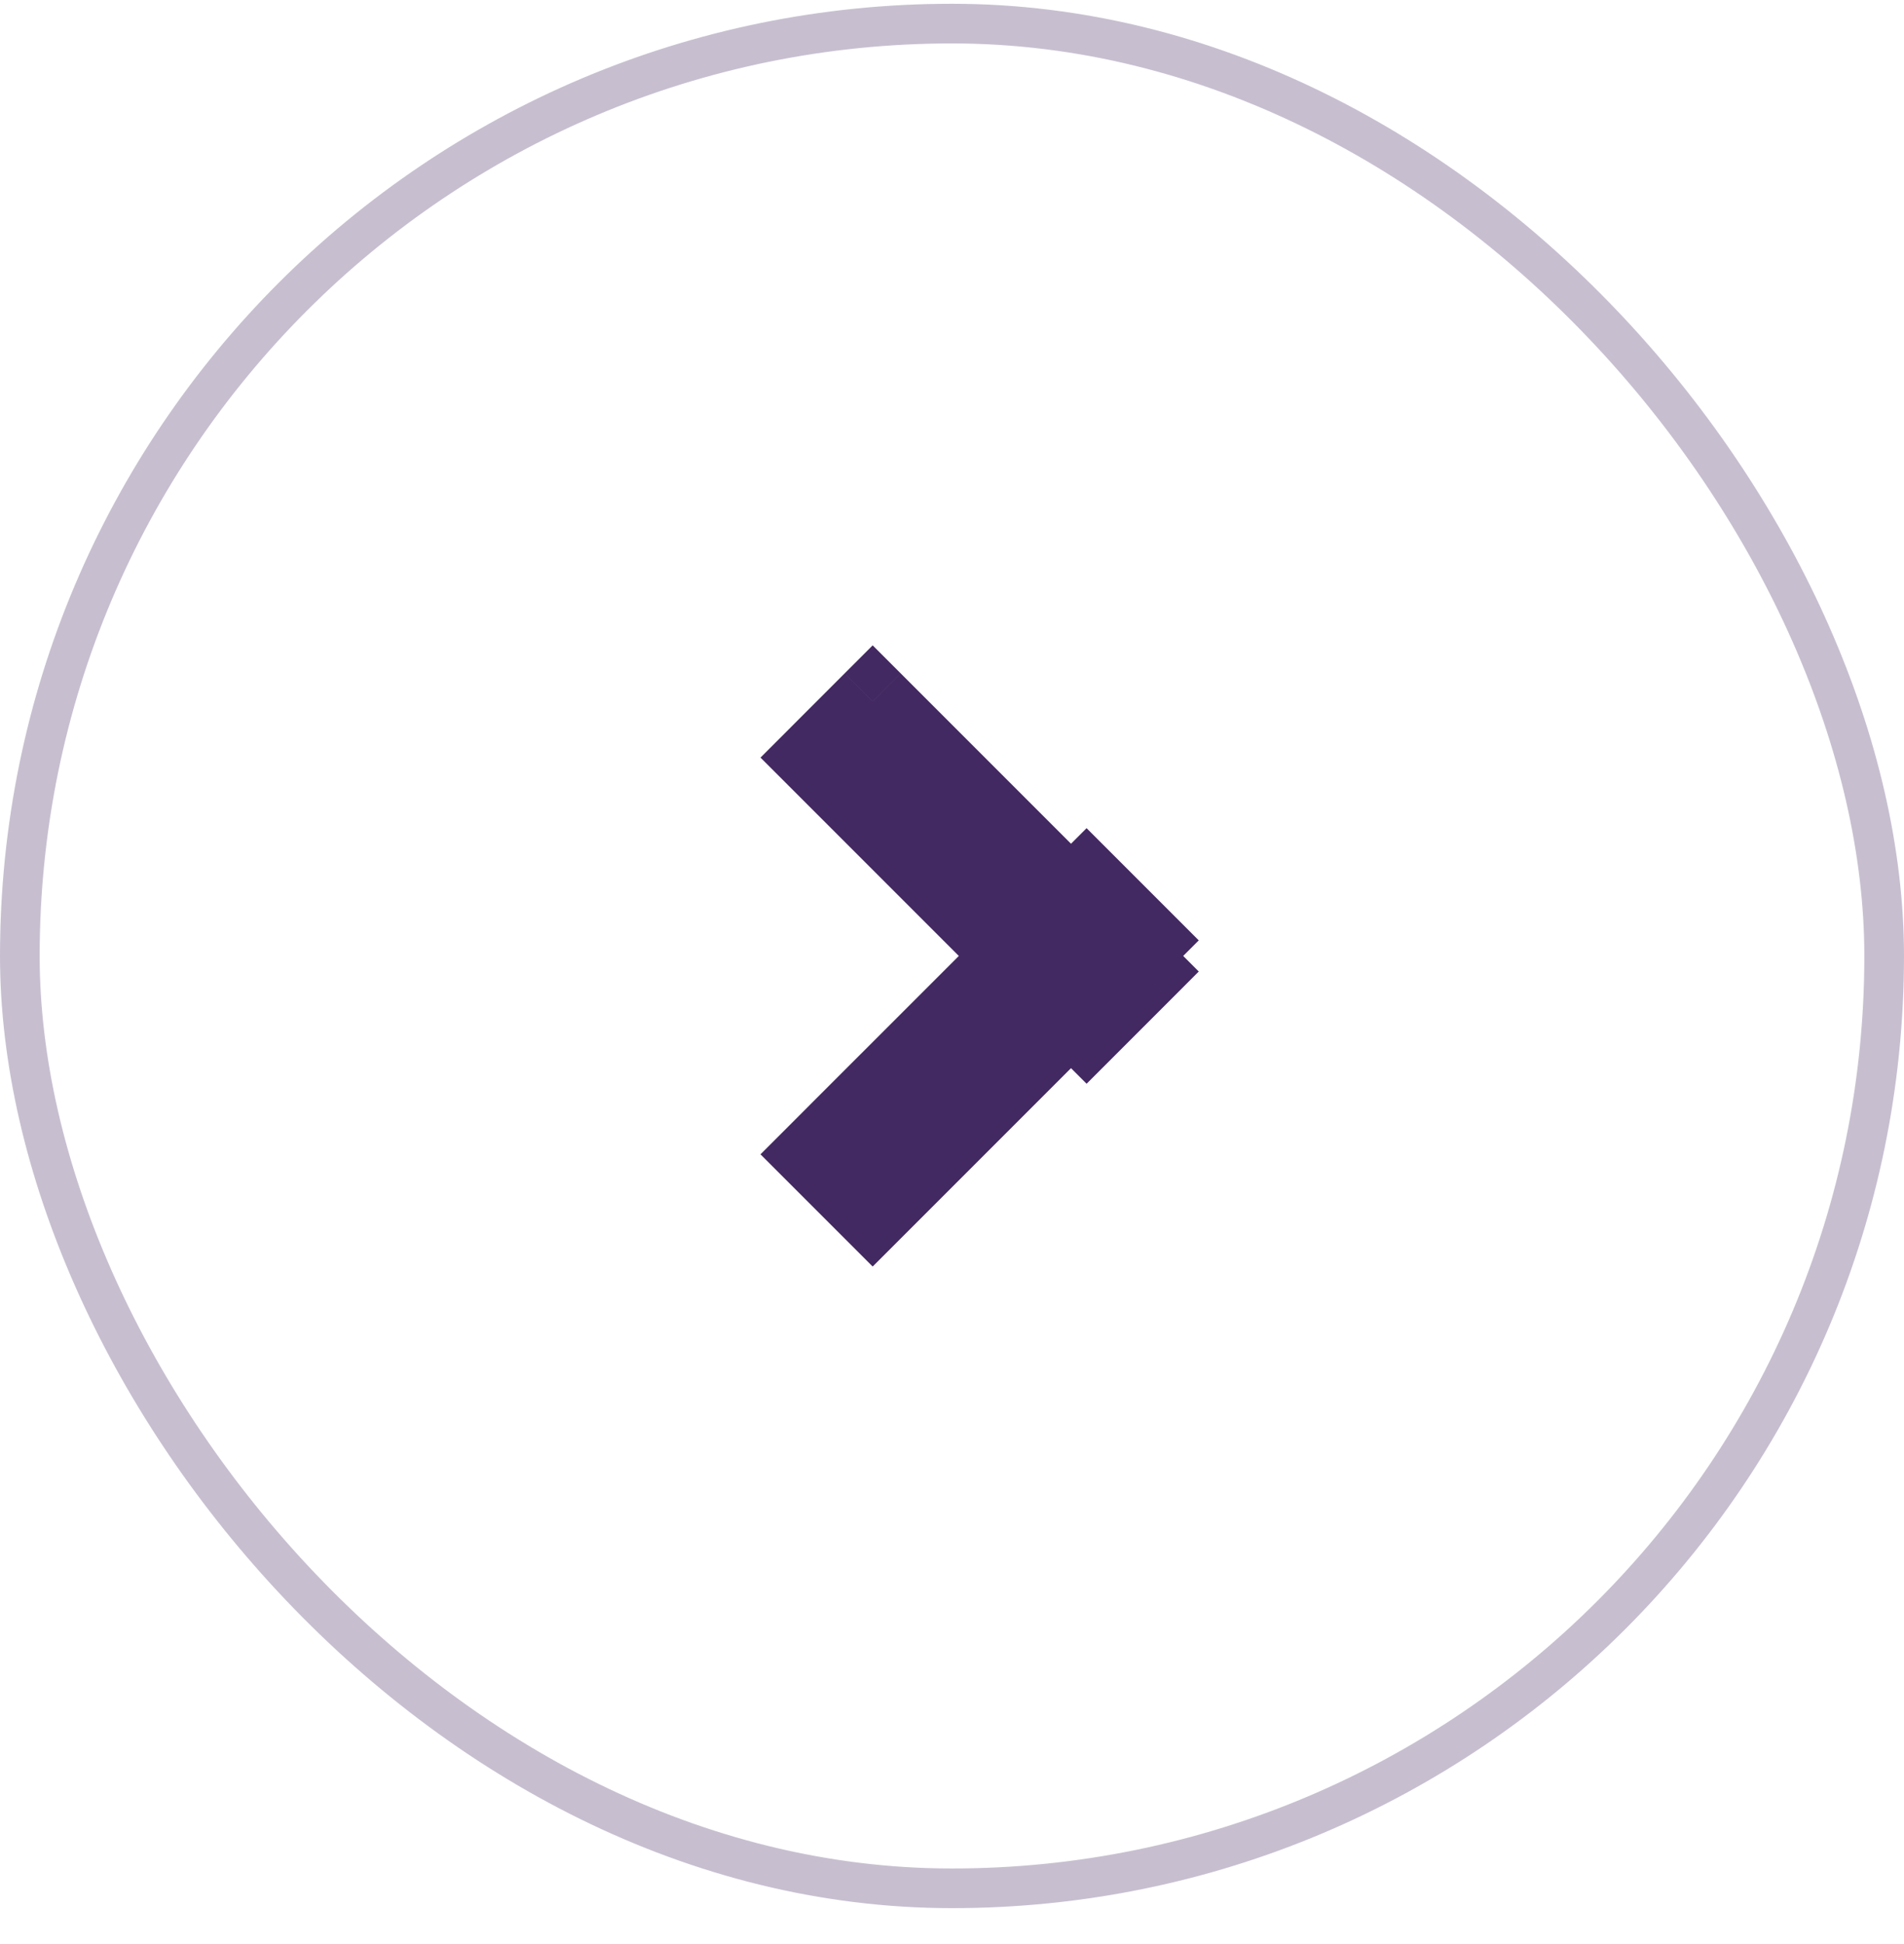 <svg width="48" height="49" viewBox="0 0 48 49" fill="none" xmlns="http://www.w3.org/2000/svg">
<rect x="0.5" y="0.595" width="47" height="47" rx="23.5" stroke="#432961" stroke-opacity="0.3"/>
<path d="M20.586 19.095L19.879 19.802L19.172 19.095L19.879 18.388L20.586 19.095ZM21.293 19.802L20.586 20.509L21.293 19.802ZM22 17.68L21.293 16.973L22 16.266L22.707 16.973L22 17.68ZM22.707 18.388L22 19.095L22 19.095L22.707 18.388ZM27 22.68L27.707 23.388L27 24.095L26.293 23.388L27 22.68ZM27.393 22.288L26.686 21.581L27.393 20.874L28.1 21.581L27.393 22.288ZM28.807 23.702L29.514 22.995L30.221 23.702L29.514 24.409L28.807 23.702ZM28.414 24.095L27.707 24.802L27 24.095L27.707 23.388L28.414 24.095ZM28.807 24.487L29.514 23.78L30.221 24.487L29.514 25.195L28.807 24.487ZM27.393 25.902L28.1 26.609L27.393 27.316L26.686 26.609L27.393 25.902ZM27 25.509L26.293 24.802L27 24.095L27.707 24.802L27 25.509ZM22.707 29.802L22 29.095L22.707 29.802ZM22 30.509L22.707 31.216L22 31.923L21.293 31.216L22 30.509ZM20.586 29.095L19.879 29.802L19.172 29.095L19.879 28.388L20.586 29.095ZM21.293 28.388L22 29.095L21.293 28.388ZM25.586 24.095L26.293 23.388L27 24.095L26.293 24.802L25.586 24.095ZM21.293 18.388L22 19.095L20.586 20.509L19.879 19.802L21.293 18.388ZM22.707 18.388L21.293 19.802L19.879 18.388L21.293 16.973L22.707 18.388ZM22 19.095L21.293 18.388L22.707 16.973L23.414 17.68L22 19.095ZM26.293 23.388L22 19.095L23.414 17.68L27.707 21.973L26.293 23.388ZM26.293 21.973L26.686 21.581L28.1 22.995L27.707 23.388L26.293 21.973ZM28.1 21.581L29.514 22.995L28.1 24.409L26.686 22.995L28.1 21.581ZM29.514 24.409L29.121 24.802L27.707 23.388L28.1 22.995L29.514 24.409ZM28.1 25.195L27.707 24.802L29.121 23.388L29.514 23.78L28.1 25.195ZM26.686 25.195L28.1 23.78L29.514 25.195L28.1 26.609L26.686 25.195ZM27.707 24.802L28.1 25.195L26.686 26.609L26.293 26.216L27.707 24.802ZM27.707 26.216L23.414 30.509L22 29.095L26.293 24.802L27.707 26.216ZM23.414 30.509L22.707 31.216L21.293 29.802L22 29.095L23.414 30.509ZM21.293 31.216L19.879 29.802L21.293 28.388L22.707 29.802L21.293 31.216ZM19.879 28.388L20.586 27.68L22 29.095L21.293 29.802L19.879 28.388ZM20.586 27.68L24.879 23.388L26.293 24.802L22 29.095L20.586 27.68ZM22 19.095L26.293 23.388L24.879 24.802L20.586 20.509L22 19.095Z" fill="#432961"/>
</svg>

